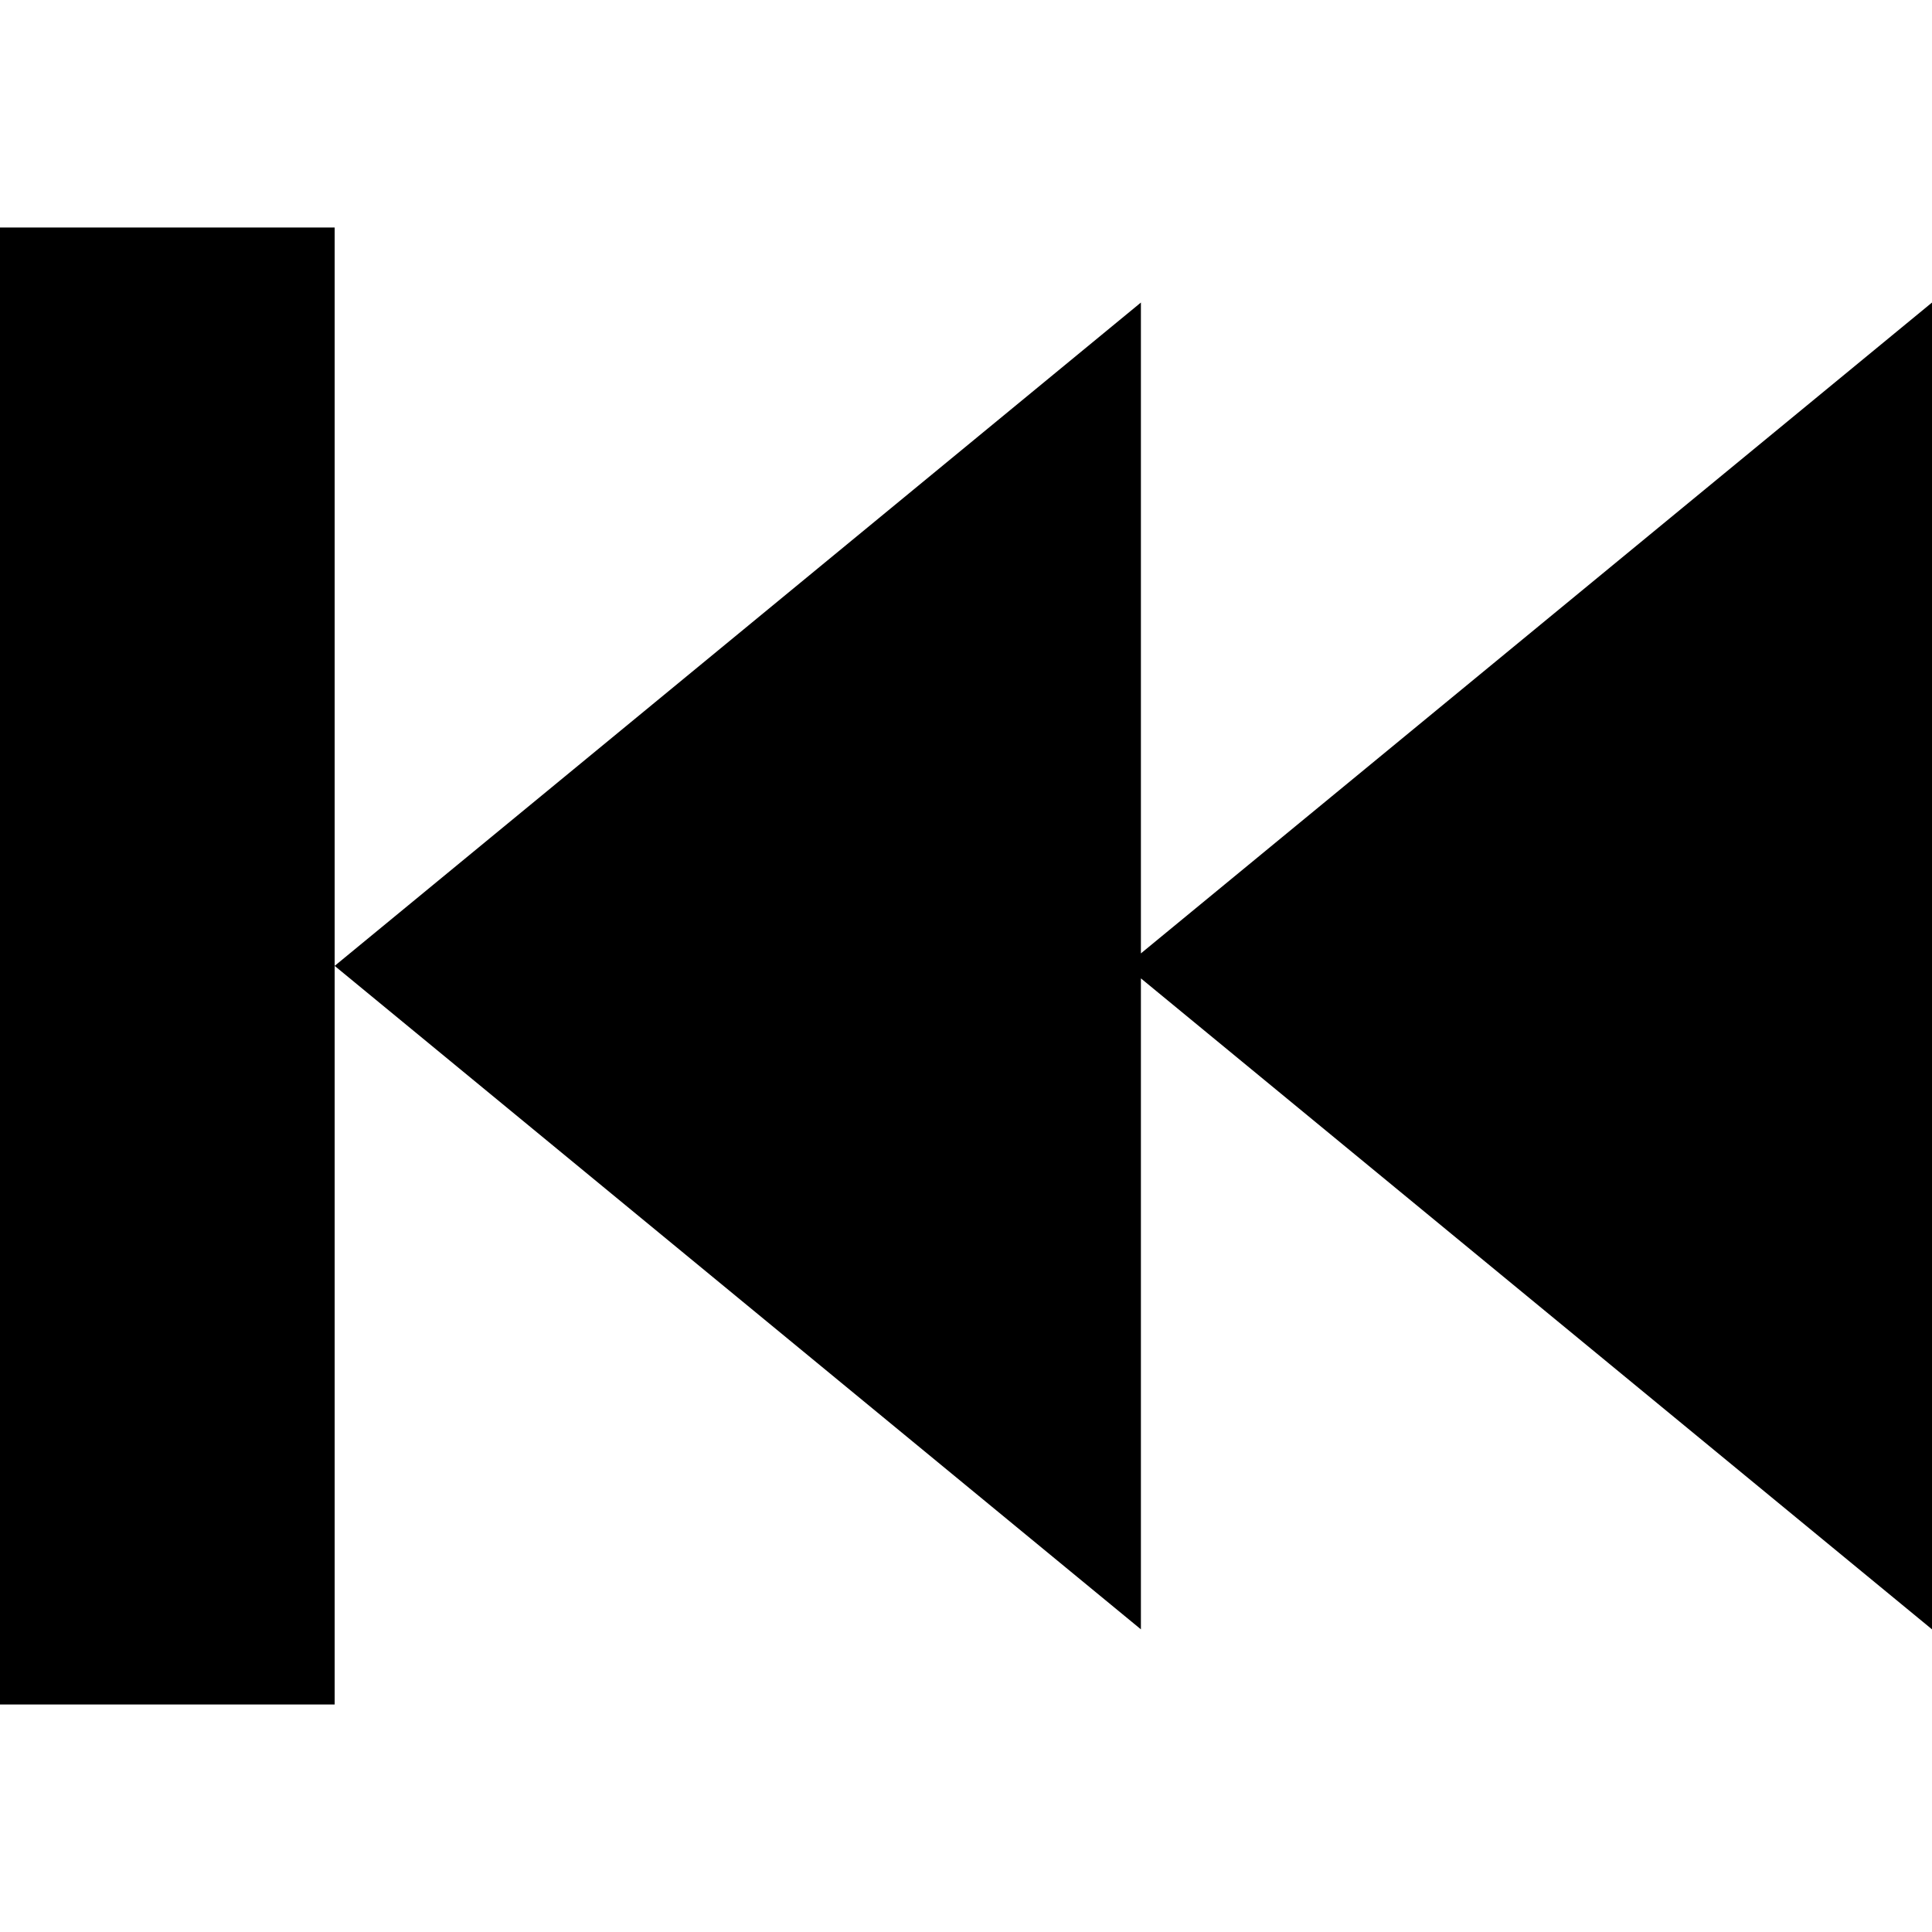 <?xml version="1.0" encoding="utf-8"?>
<svg xmlns="http://www.w3.org/2000/svg" height="24" width="24" viewBox="0 0 24 24">
  <g>
    <path id="path1" transform="rotate(0,12,12) translate(0,2.826) scale(0.75,0.75)  " fill="#000000" d="M18.897,1.243L18.897,12.023 32,1.243 32,12.23 32,23.219 18.897,12.437 18.897,23.219 5.543,12.23z M0,0L5.543,0 5.543,12.23 5.543,12.231 5.543,24.464 0,24.464z" />
  </g>
</svg>

